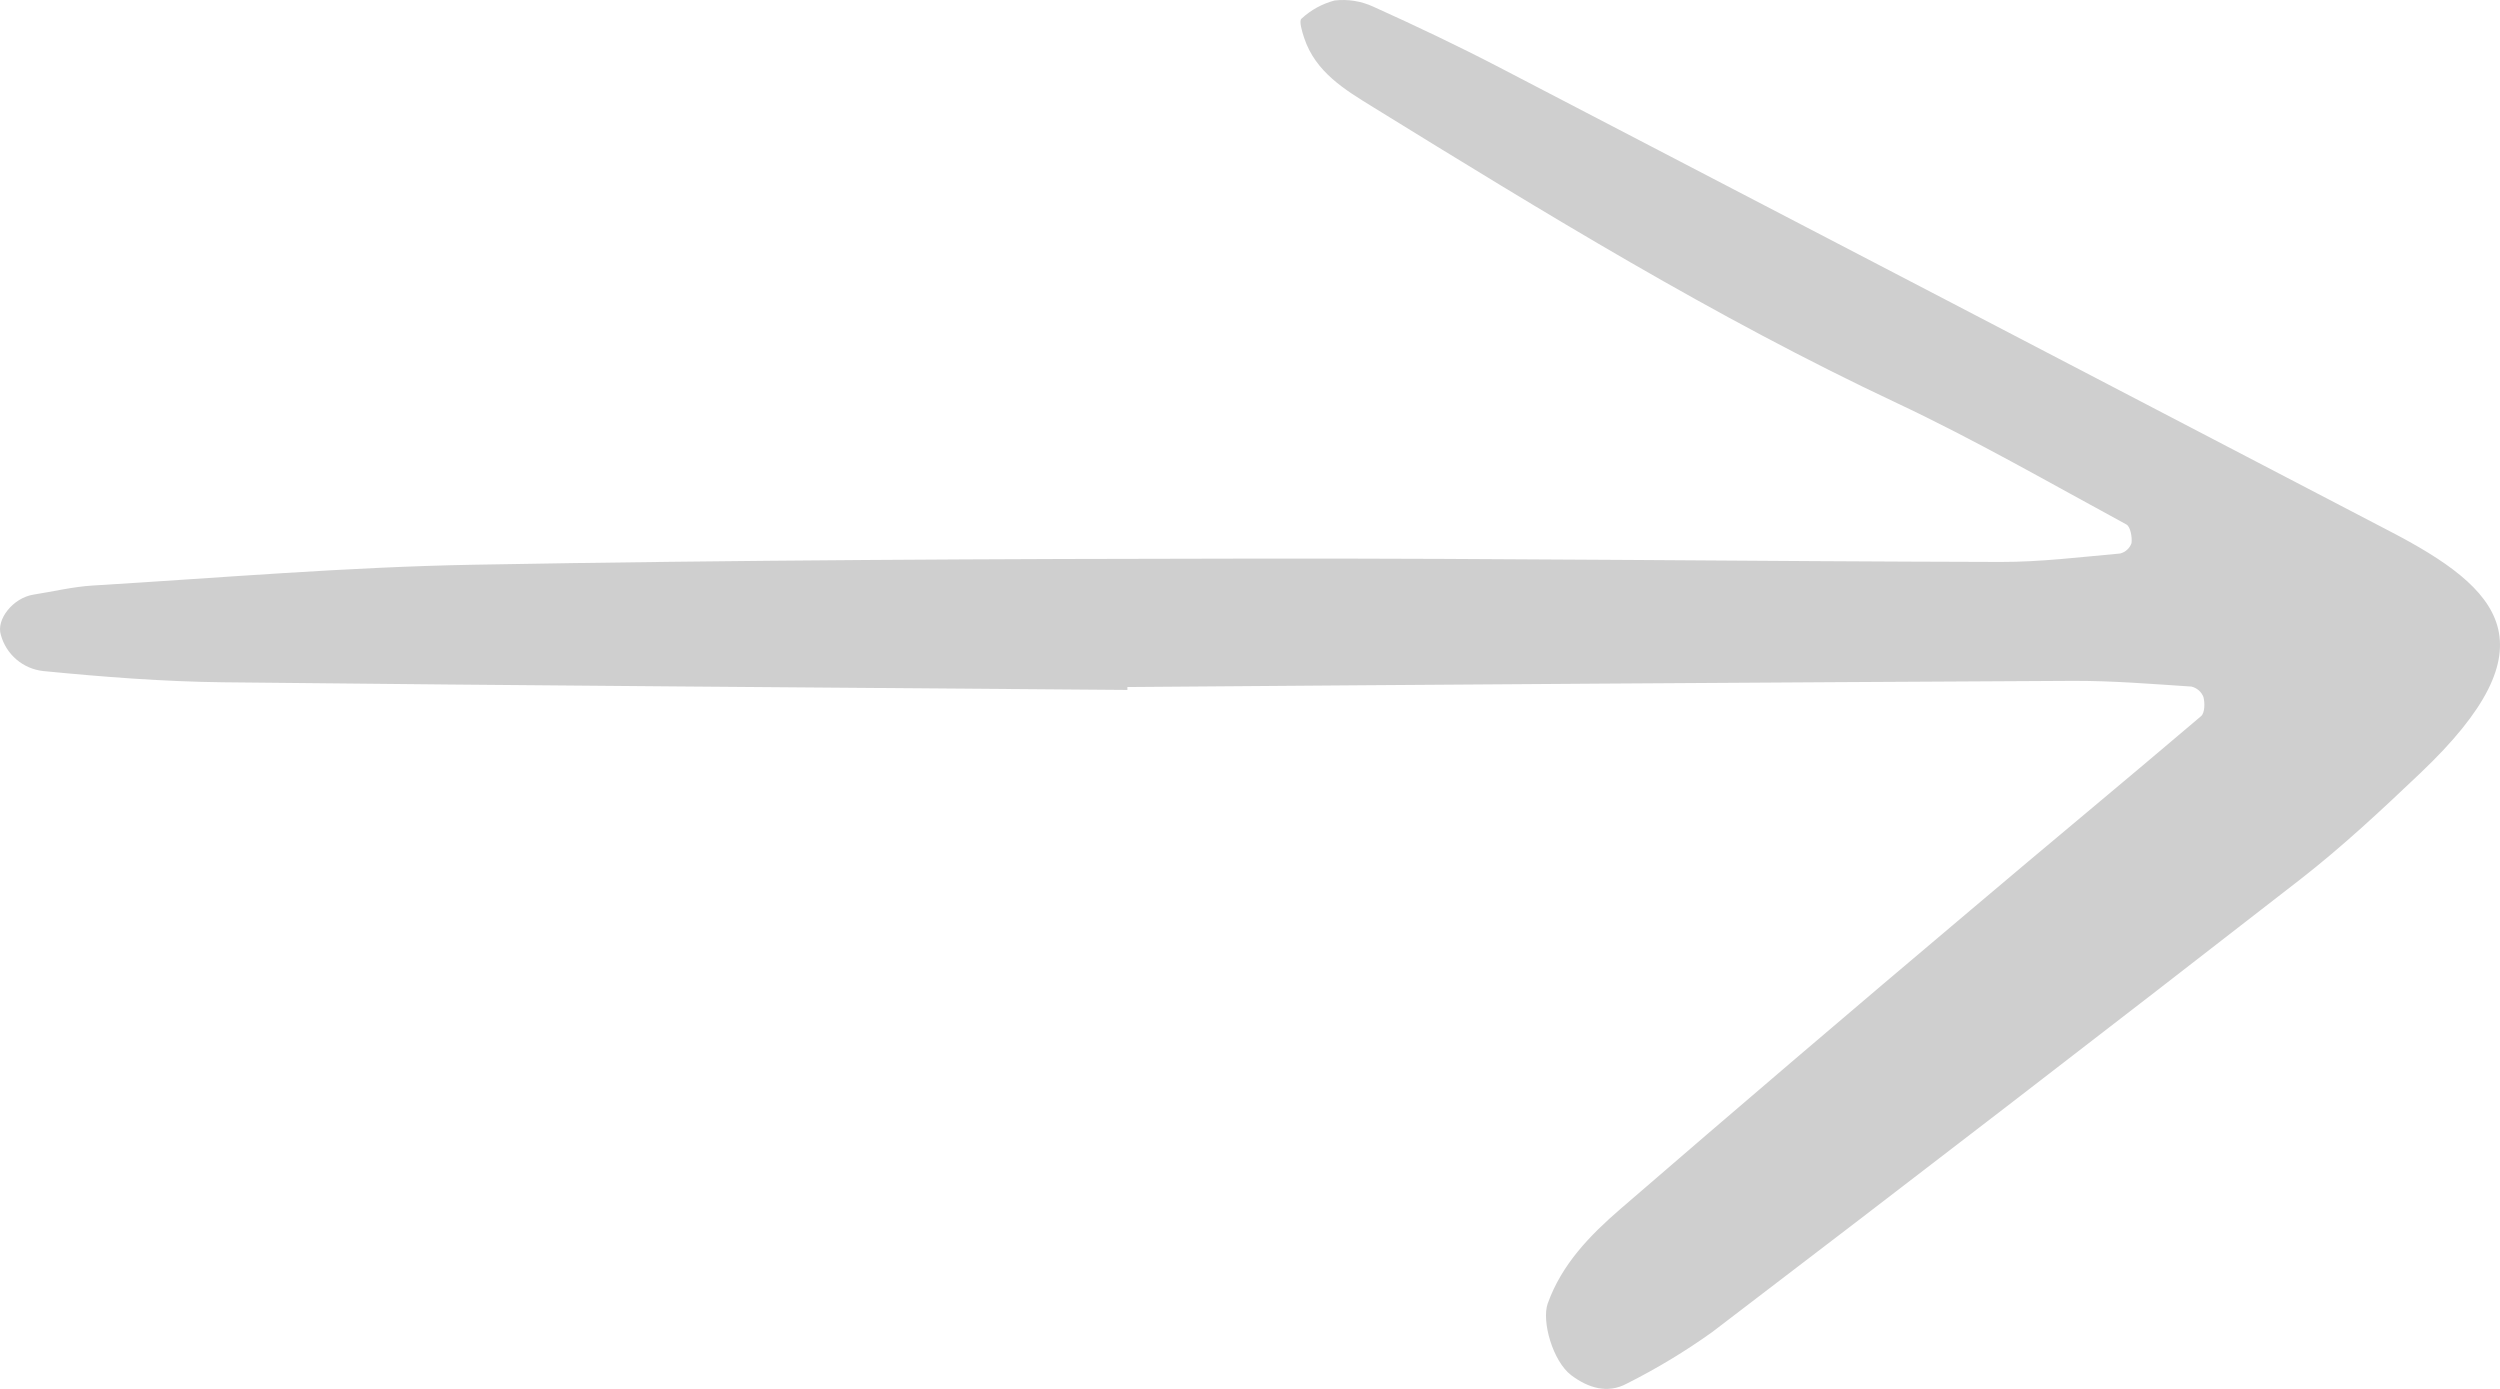 <svg width="81" height="45" viewBox="0 0 81 45" fill="none" xmlns="http://www.w3.org/2000/svg">
<path d="M36.528 22.354C26.764 22.275 17 22.212 7.235 22.106C5.289 22.084 3.34 21.932 1.401 21.742C1.081 21.707 0.778 21.577 0.533 21.368C0.288 21.159 0.112 20.881 0.028 20.571C-0.132 20.074 0.422 19.37 1.083 19.266C1.724 19.166 2.362 19.01 3.006 18.971C7.12 18.723 11.234 18.371 15.352 18.297C23.813 18.145 32.276 18.107 40.738 18.098C48.767 18.088 56.796 18.189 64.825 18.207C66.114 18.21 67.404 18.048 68.691 17.934C68.776 17.913 68.855 17.871 68.92 17.811C68.985 17.752 69.034 17.678 69.062 17.595C69.085 17.397 69.026 17.063 68.894 16.992C66.427 15.655 63.99 14.25 61.453 13.057C55.551 10.283 50.015 6.881 44.482 3.467C43.573 2.906 42.62 2.337 42.253 1.223C42.186 1.021 42.082 0.674 42.167 0.606C42.471 0.324 42.84 0.121 43.241 0.016C43.668 -0.034 44.101 0.035 44.492 0.215C45.874 0.839 47.246 1.49 48.592 2.19C58.205 7.191 67.815 12.197 77.423 17.209C81.051 19.09 82.776 20.913 78.42 25.048C77.165 26.24 75.895 27.43 74.531 28.49C68.202 33.41 61.849 38.3 55.474 43.16C54.598 43.787 53.673 44.344 52.71 44.828C52.081 45.168 51.452 44.966 50.909 44.558C50.312 44.109 49.941 42.805 50.147 42.231C50.605 40.957 51.516 40.023 52.495 39.176C56.265 35.919 60.055 32.684 63.864 29.473C66.34 27.374 68.842 25.307 71.314 23.204C71.436 23.101 71.442 22.778 71.392 22.585C71.36 22.501 71.308 22.426 71.24 22.367C71.172 22.308 71.091 22.266 71.003 22.245C69.711 22.16 68.417 22.053 67.124 22.06C56.925 22.113 46.726 22.18 36.527 22.26L36.528 22.354Z" fill="#cfcfcf"/>
</svg>
